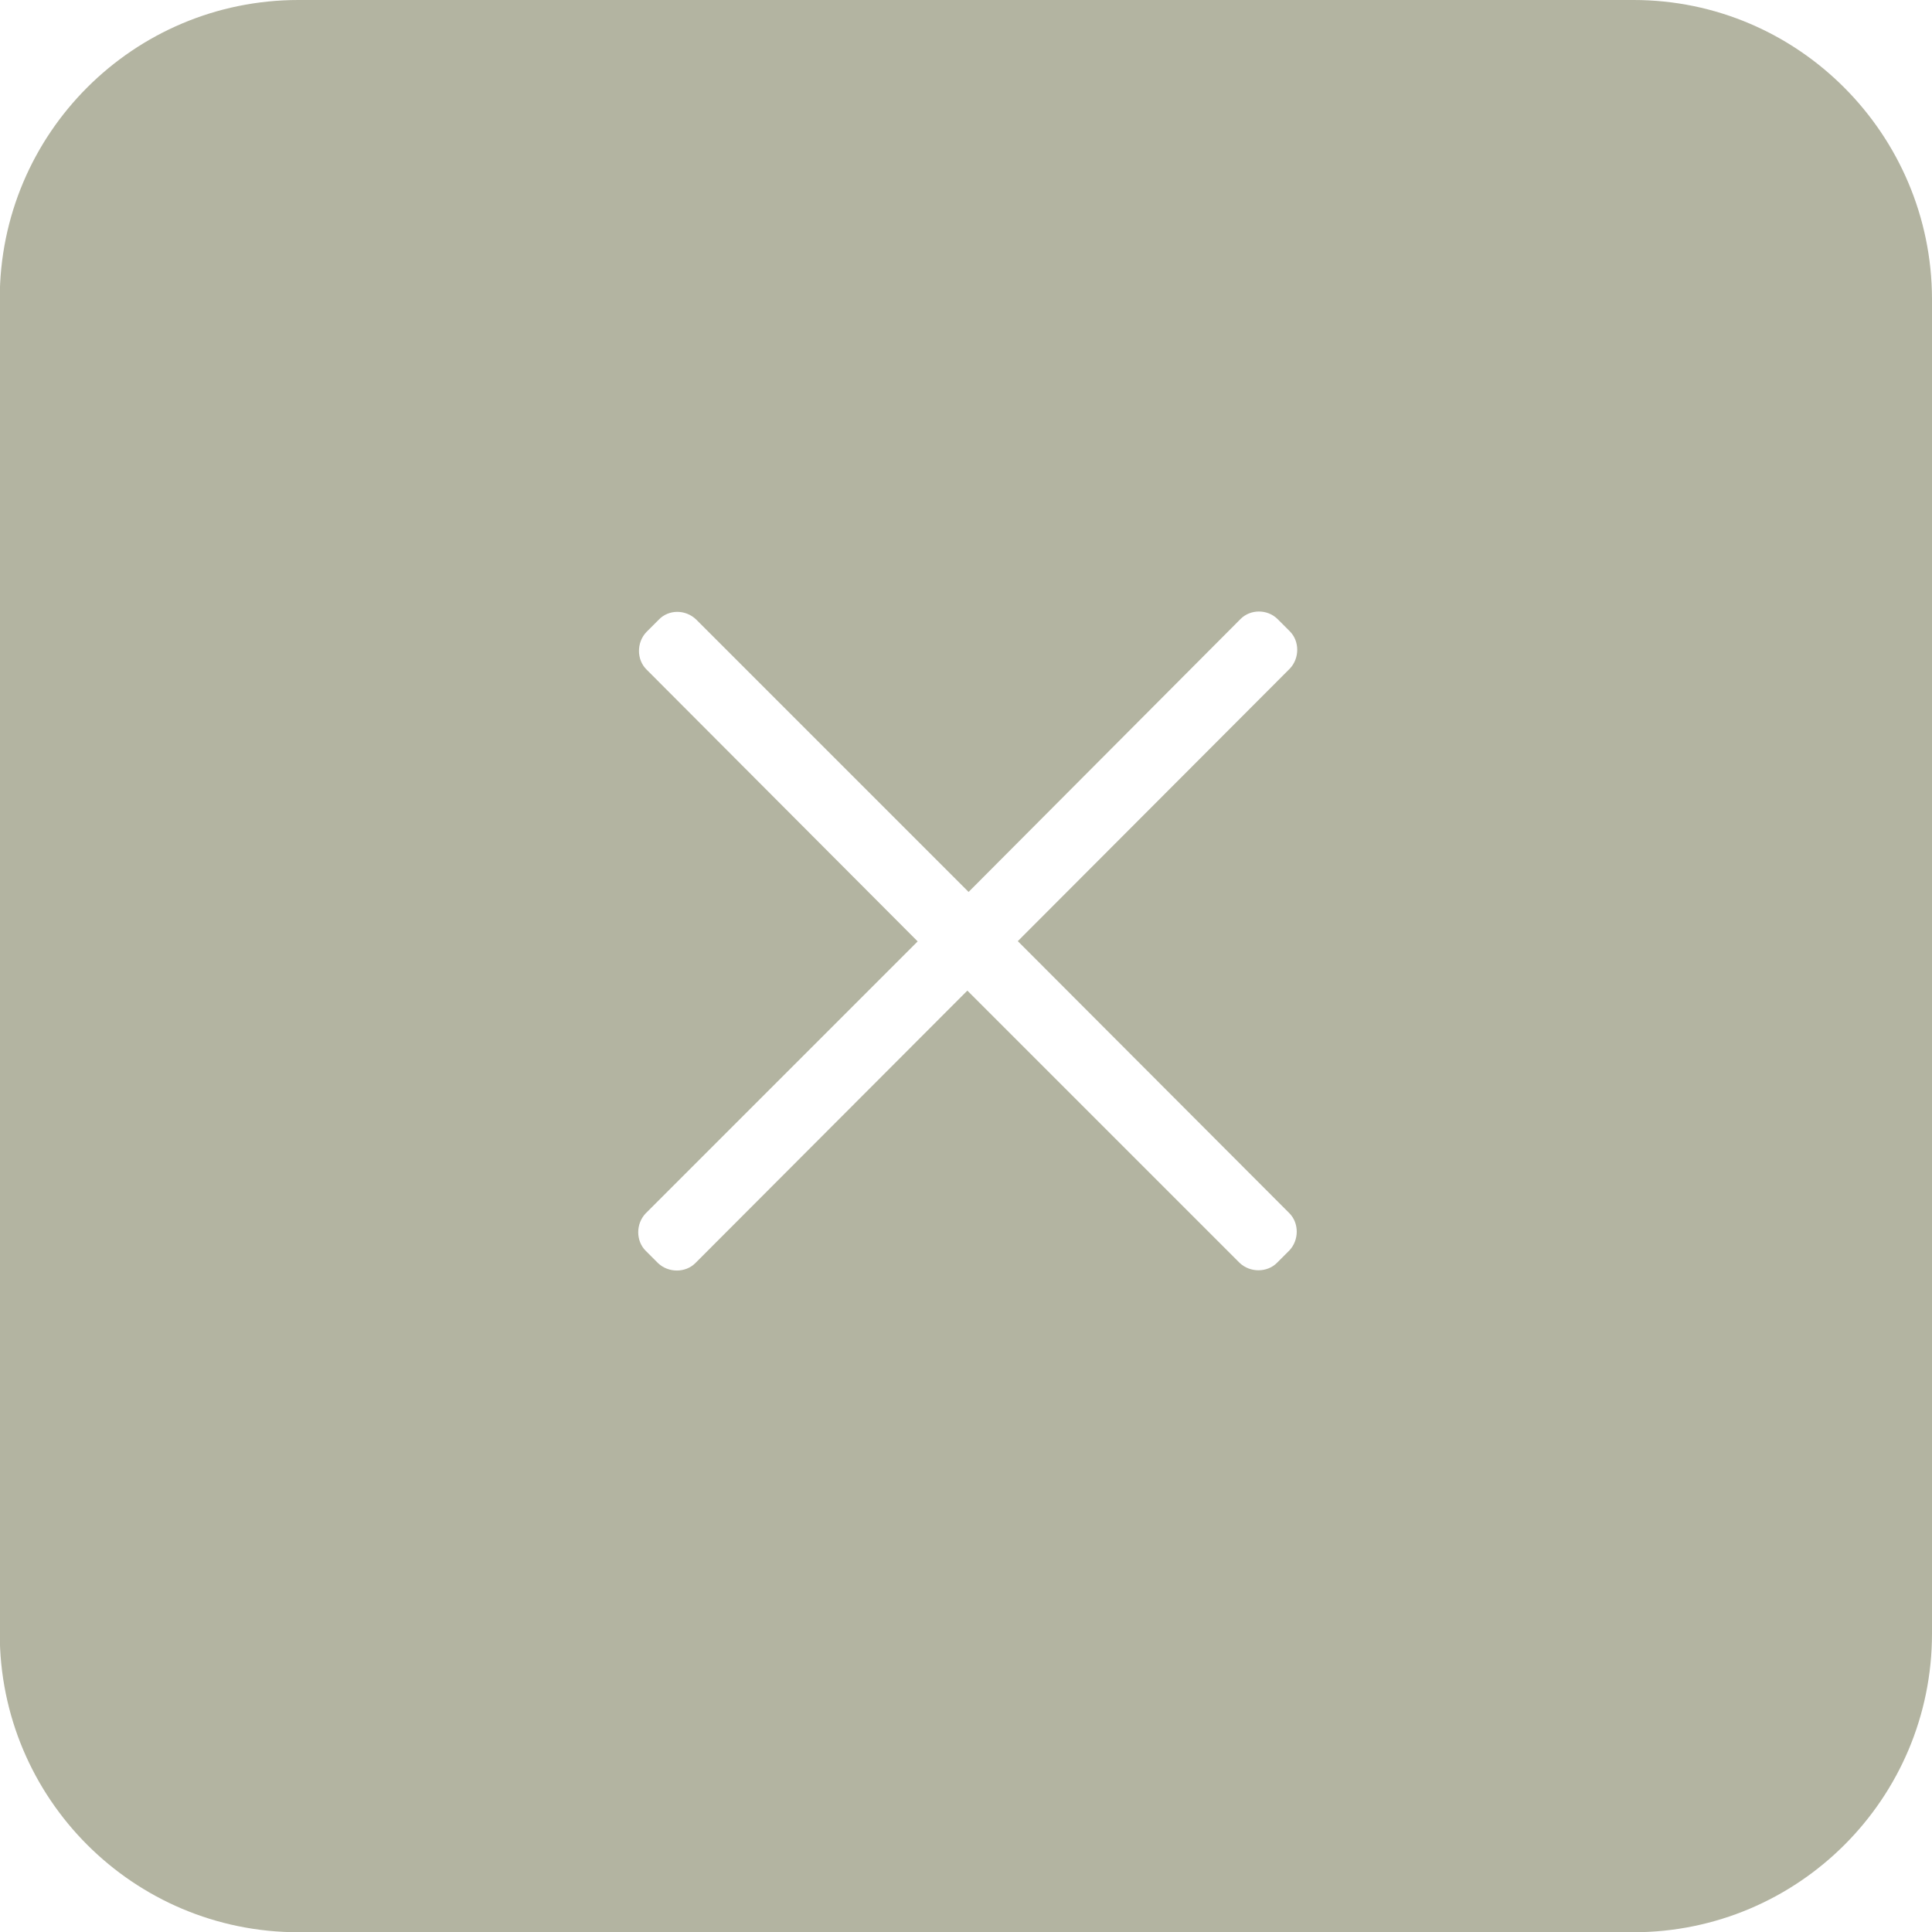 <?xml version="1.0" encoding="utf-8"?>
<!-- Generator: Adobe Illustrator 18.1.1, SVG Export Plug-In . SVG Version: 6.00 Build 0)  -->
<svg version="1.1" id="BTX" xmlns="http://www.w3.org/2000/svg" xmlns:xlink="http://www.w3.org/1999/xlink" x="0px" y="0px"
	 viewBox="288.2 18.7 781.3 781.3" enable-background="new 288.2 18.7 781.3 781.3" xml:space="preserve">
<g>
	<g>
		<path fill="#B3B4A1" d="M948.8,18.7H408.9c-66.7,0-120.8,54-120.8,120.8v539.8c0,66.7,54,120.8,120.8,120.8h539.8
			c66.7,0,120.8-54,120.8-120.8V139.5C1069.3,73,1015.4,18.7,948.8,18.7z M809.6,509.3c4,4,4,10.9,0,15.1l-5,5c-4,4-10.9,4-15.1,0
			L679.4,419.3l-110,110.2c-4,4-10.9,4-15.1,0l-5-5c-4-4-4-10.9,0-15.1l110-110l-109.7-110c-4-4-4-10.9,0-15.1l5-5
			c4-4.2,10.8-4.2,15.1-0.1l110.2,110.2L789.9,269c4-4,10.8-4,14.9,0l5,5c4,4,4,10.9,0,15.1l-110,110.2L809.6,509.3z"/>
	</g>
</g>
</svg>
